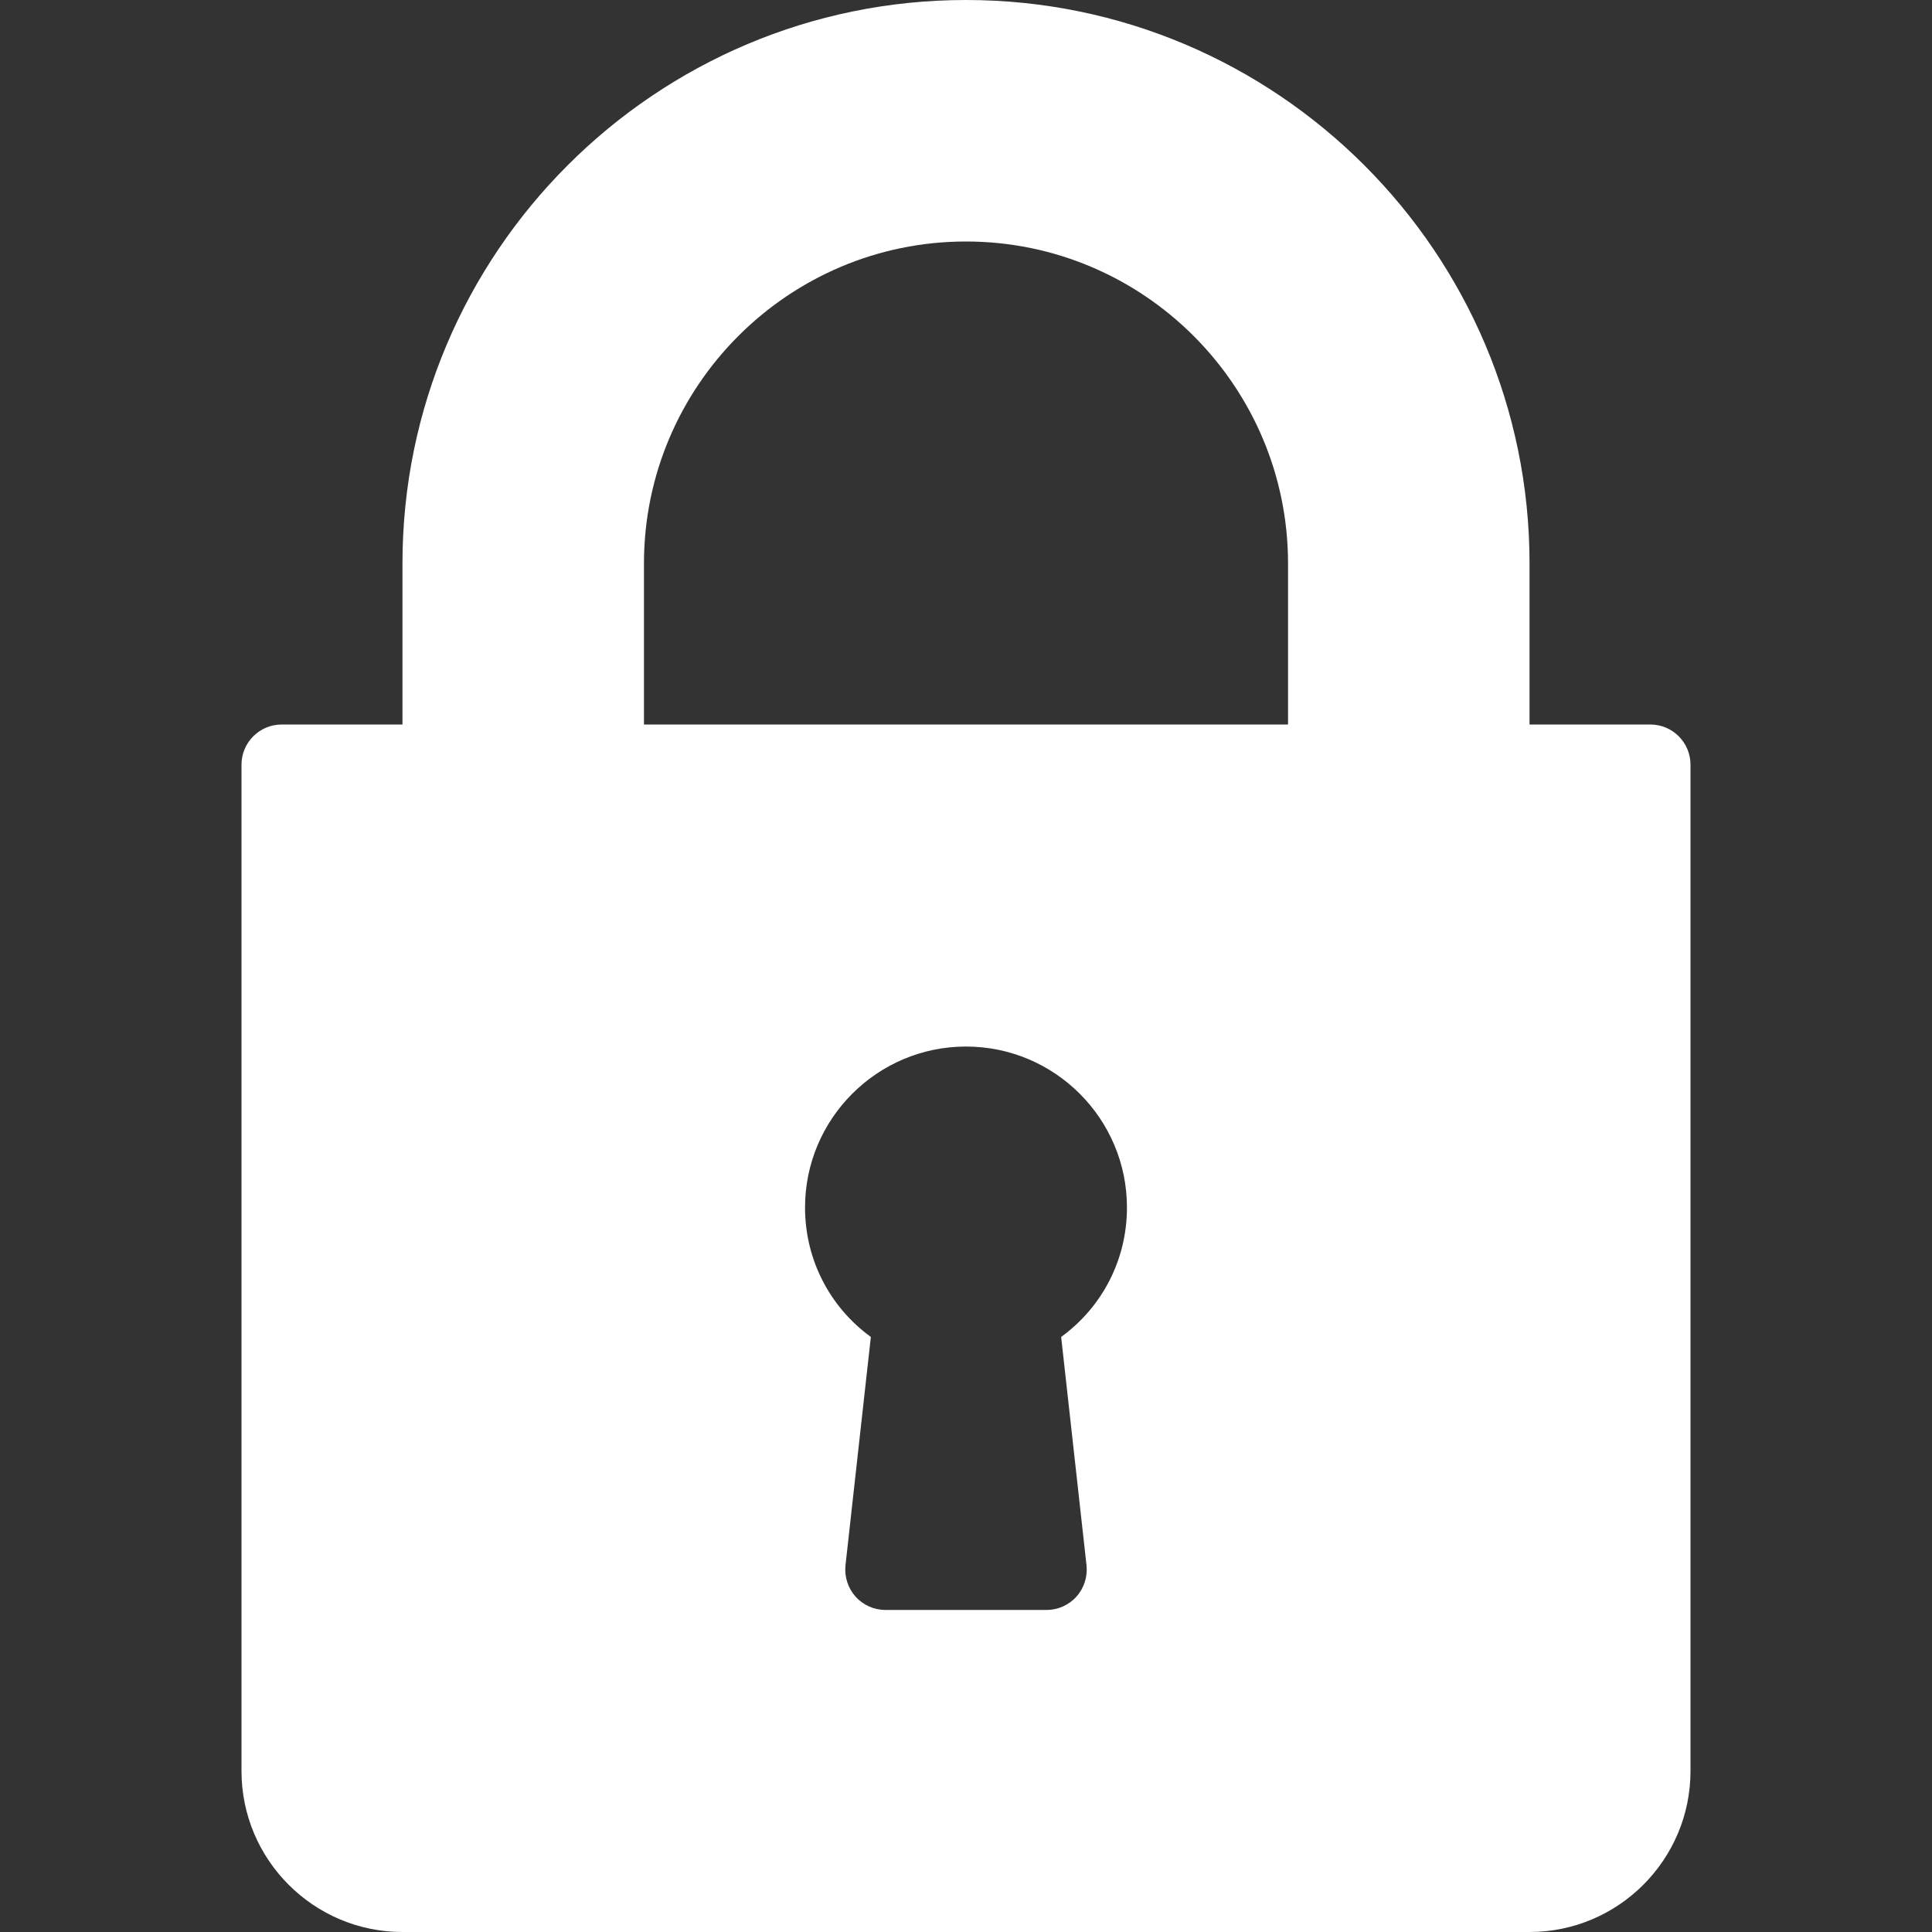 <svg width="16" height="16" viewBox="0 0 16 16" fill="none" xmlns="http://www.w3.org/2000/svg">
    <rect x="0" y="0" width="16" height="16" fill="#333333" stroke="none"/>
    <path d="M13.667 6H12.667V4.667C12.667 2.093 10.573 0 8 0C5.427 0 3.333 2.093 3.333 4.667V6H2.333C2.149 6 2 6.149 2 6.333V14.667C2 15.402 2.598 16 3.333 16H12.667C13.402 16 14 15.402 14 14.667V6.333C14 6.149 13.851 6 13.667 6ZM8.998 12.963C9.008 13.057 8.978 13.152 8.915 13.222C8.852 13.293 8.761 13.333 8.667 13.333H7.333C7.239 13.333 7.148 13.293 7.085 13.222C7.022 13.152 6.992 13.057 7.002 12.963L7.212 11.072C6.871 10.824 6.667 10.431 6.667 10C6.667 9.265 7.265 8.667 8 8.667C8.735 8.667 9.333 9.265 9.333 10C9.333 10.431 9.129 10.824 8.788 11.072L8.998 12.963ZM10.667 6H5.333V4.667C5.333 3.196 6.53 2 8 2C9.47 2 10.667 3.196 10.667 4.667V6Z" fill="white"/>
</svg>
